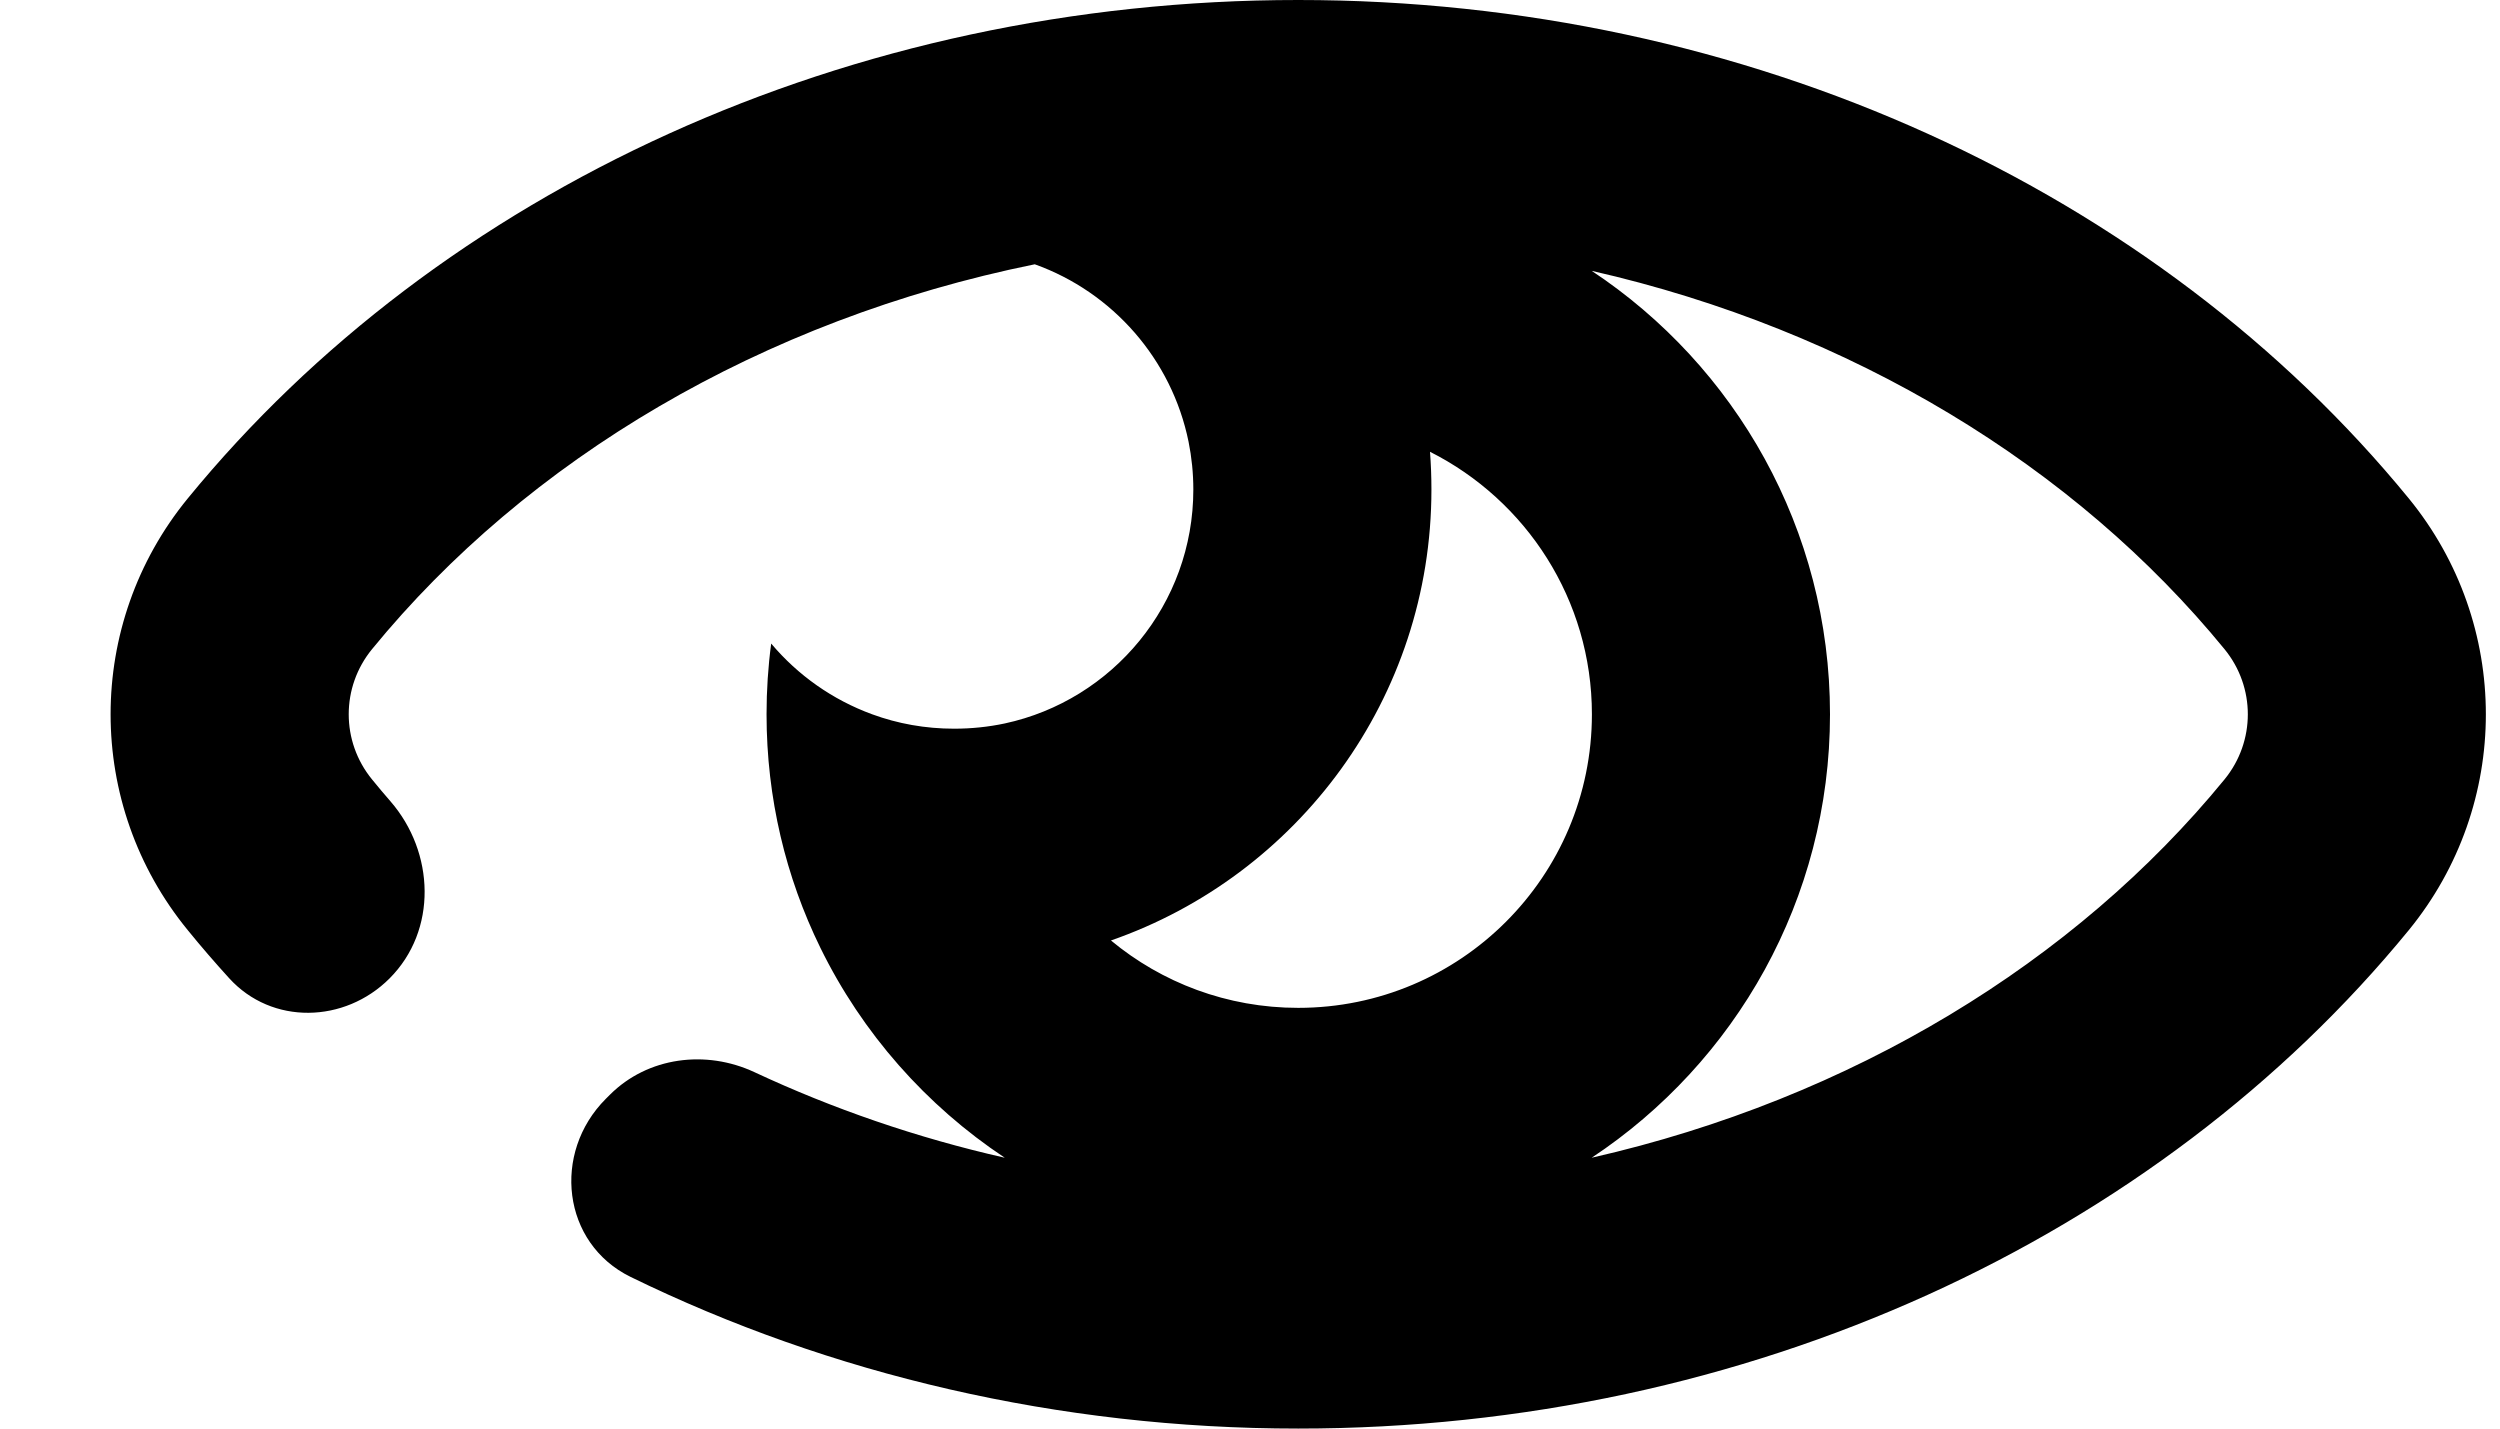 <svg width="21" height="12" viewBox="0 0 21 12" fill="none" xmlns="http://www.w3.org/2000/svg">
<path fill-rule="evenodd" clip-rule="evenodd" d="M1.577 4.187C3.694 1.598 7.13 0 10.905 0C14.68 0 18.116 1.598 20.234 4.187C21.097 5.243 21.097 6.757 20.234 7.813C18.116 10.402 14.68 12 10.905 12C8.89 12 6.971 11.544 5.297 10.726C4.721 10.444 4.635 9.684 5.089 9.23L5.124 9.195C5.442 8.878 5.93 8.816 6.337 9.006C6.994 9.313 7.699 9.557 8.44 9.725C7.78 9.287 7.242 8.678 6.891 7.961C6.601 7.369 6.439 6.704 6.439 6C6.439 5.799 6.452 5.6 6.478 5.406C6.702 5.672 6.993 5.878 7.326 6C7.541 6.079 7.773 6.121 8.015 6.121C8.161 6.121 8.303 6.106 8.44 6.077C9.345 5.882 10.024 5.076 10.024 4.112C10.024 3.975 10.01 3.84 9.984 3.711C9.843 3.018 9.346 2.454 8.692 2.22C6.397 2.686 4.428 3.86 3.125 5.453C2.864 5.772 2.864 6.228 3.125 6.547C3.175 6.609 3.227 6.67 3.279 6.73C3.653 7.16 3.675 7.816 3.272 8.219C2.895 8.596 2.284 8.612 1.925 8.217C1.805 8.085 1.689 7.951 1.577 7.813C0.713 6.757 0.713 5.243 1.577 4.187ZM13.37 2.275C14.576 3.074 15.372 4.444 15.372 6C15.372 7.556 14.576 8.926 13.37 9.725C15.557 9.227 17.43 8.082 18.686 6.547C18.947 6.228 18.947 5.772 18.686 5.453C17.43 3.918 15.557 2.773 13.37 2.275ZM13.372 6C13.372 7.362 12.267 8.466 10.905 8.466C10.307 8.466 9.759 8.254 9.332 7.9C10.899 7.355 12.024 5.865 12.024 4.112C12.024 4.006 12.02 3.9 12.012 3.795C12.818 4.201 13.372 5.036 13.372 6Z" fill="black"/>
</svg>
